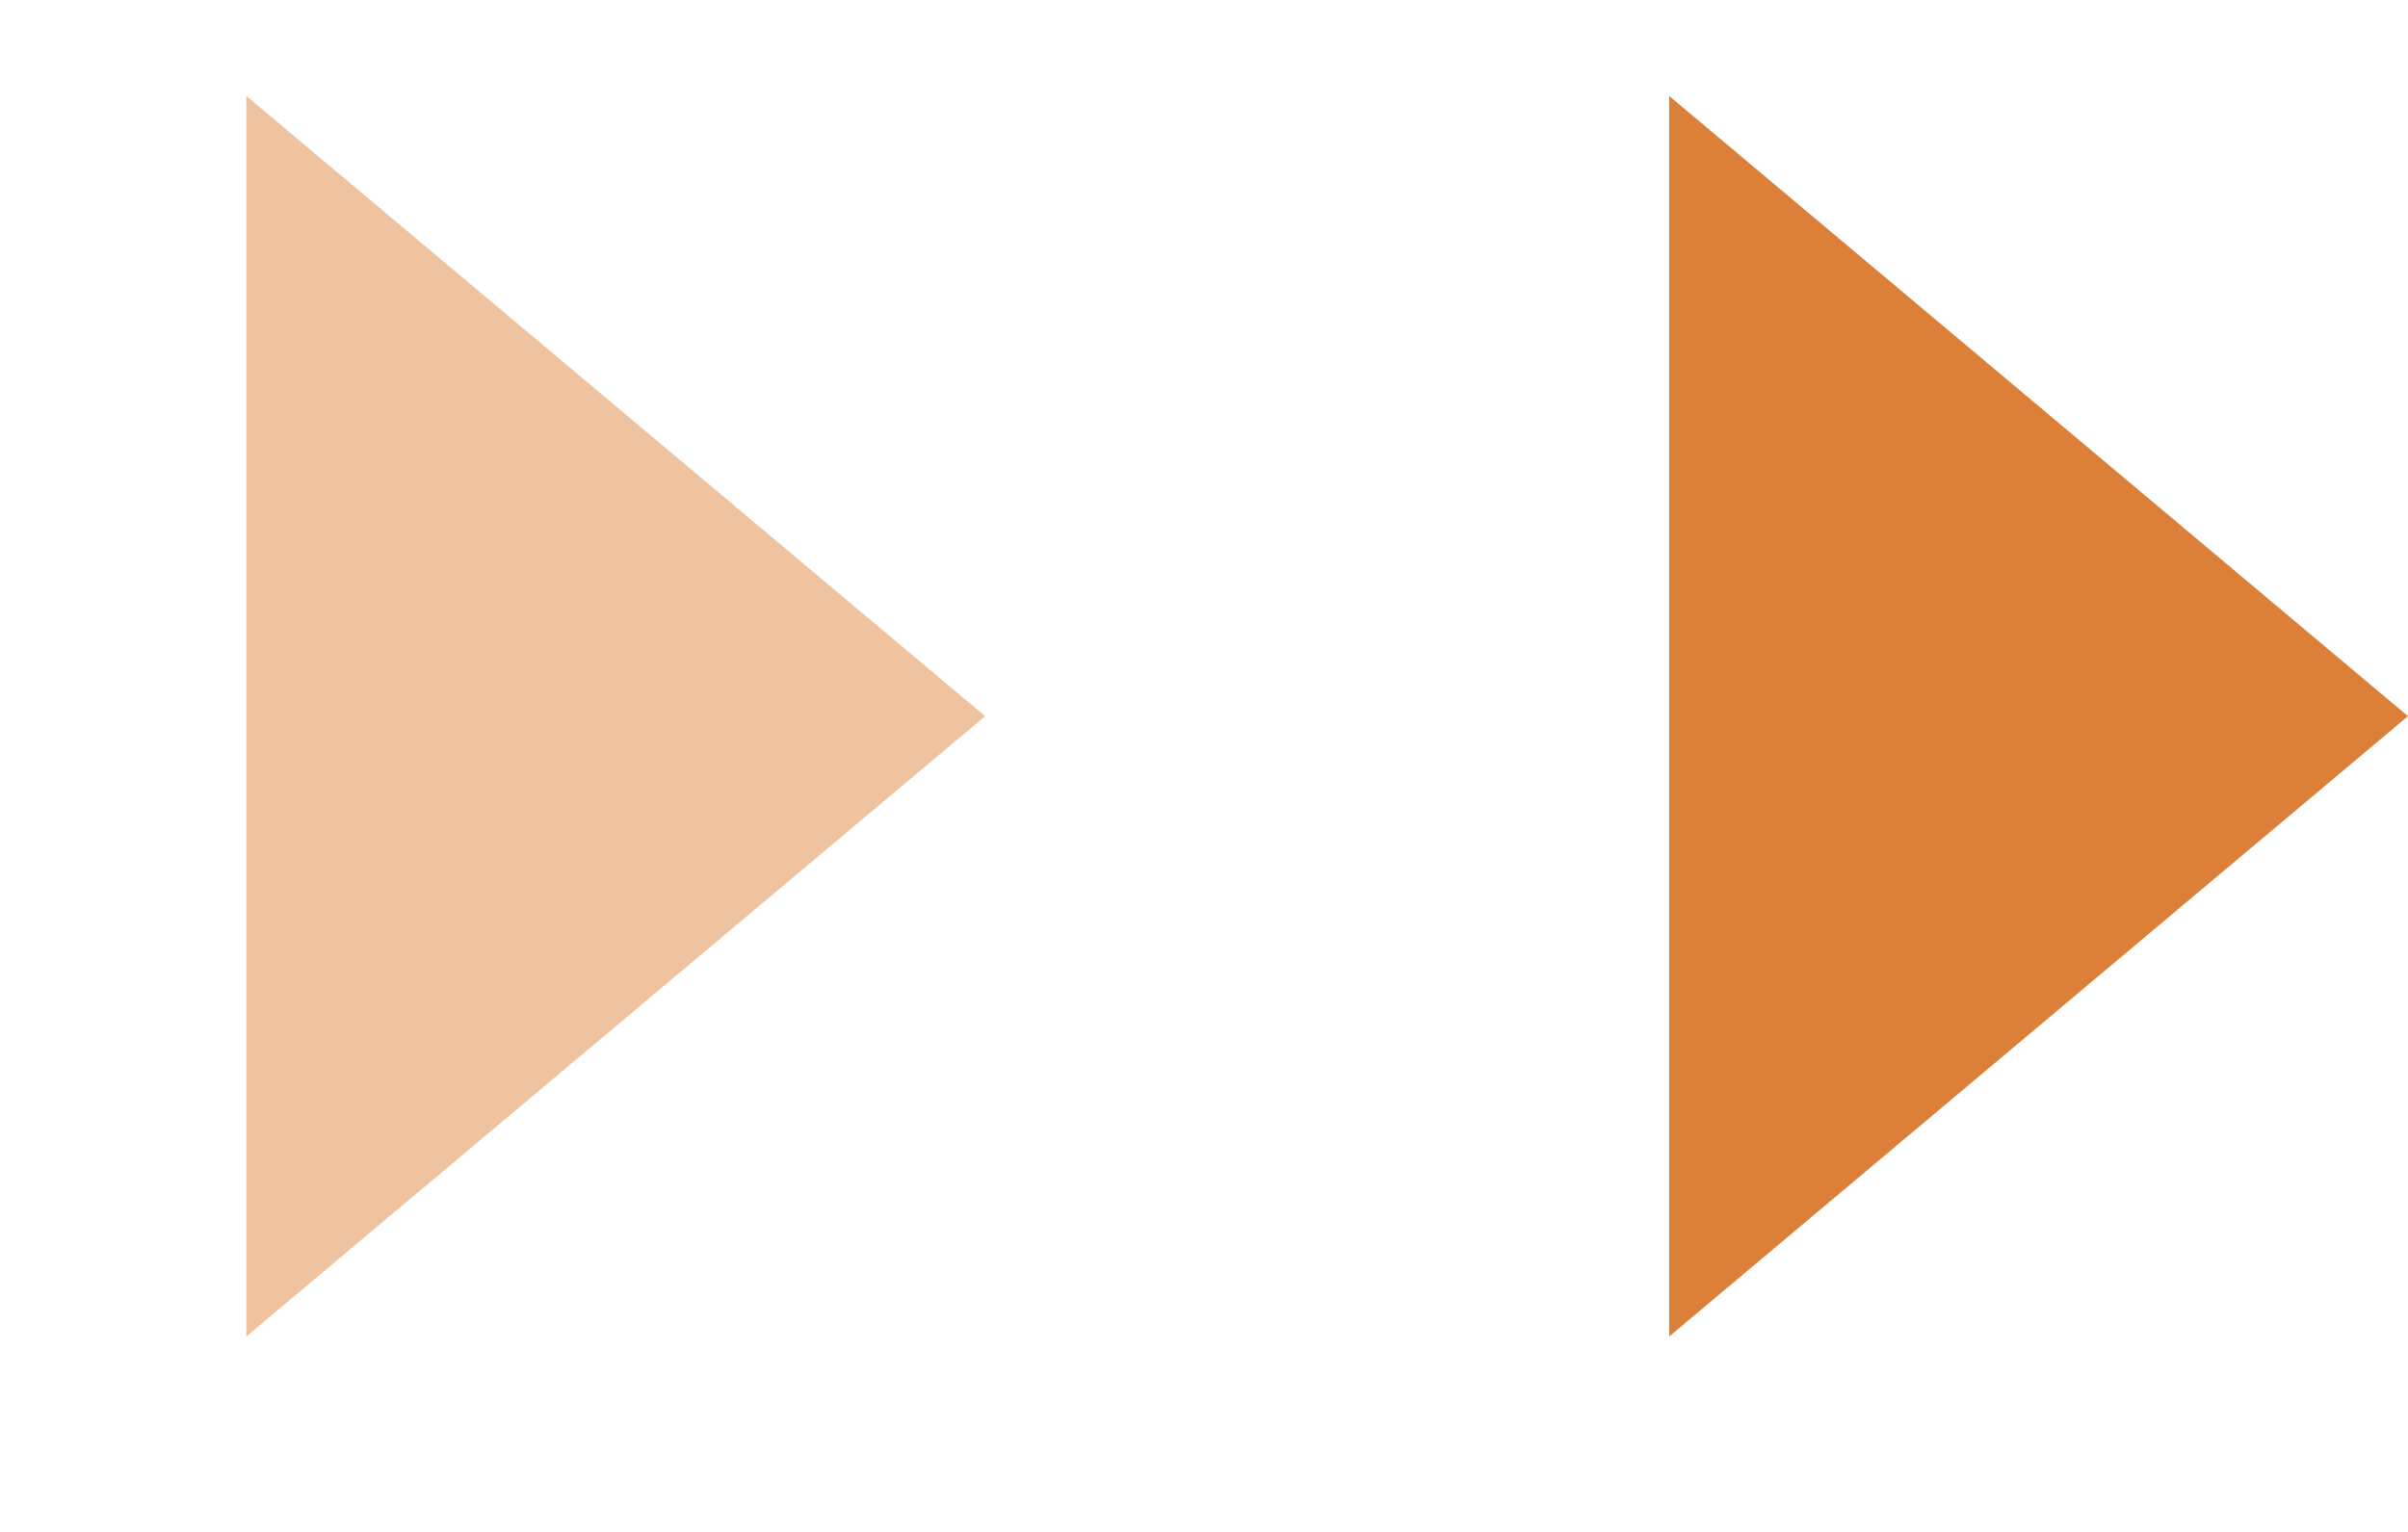 <svg width="22" height="14" viewBox="0 0 22 14" fill="none" xmlns="http://www.w3.org/2000/svg">
<path d="M22 6.545L15.25 12.214L15.25 0.877L22 6.545Z" fill="#DC8039"/>
<path d="M9 6.545L2.25 12.214L2.25 0.877L9 6.545Z" fill="#DC8039" fill-opacity="0.48"/>
</svg>
